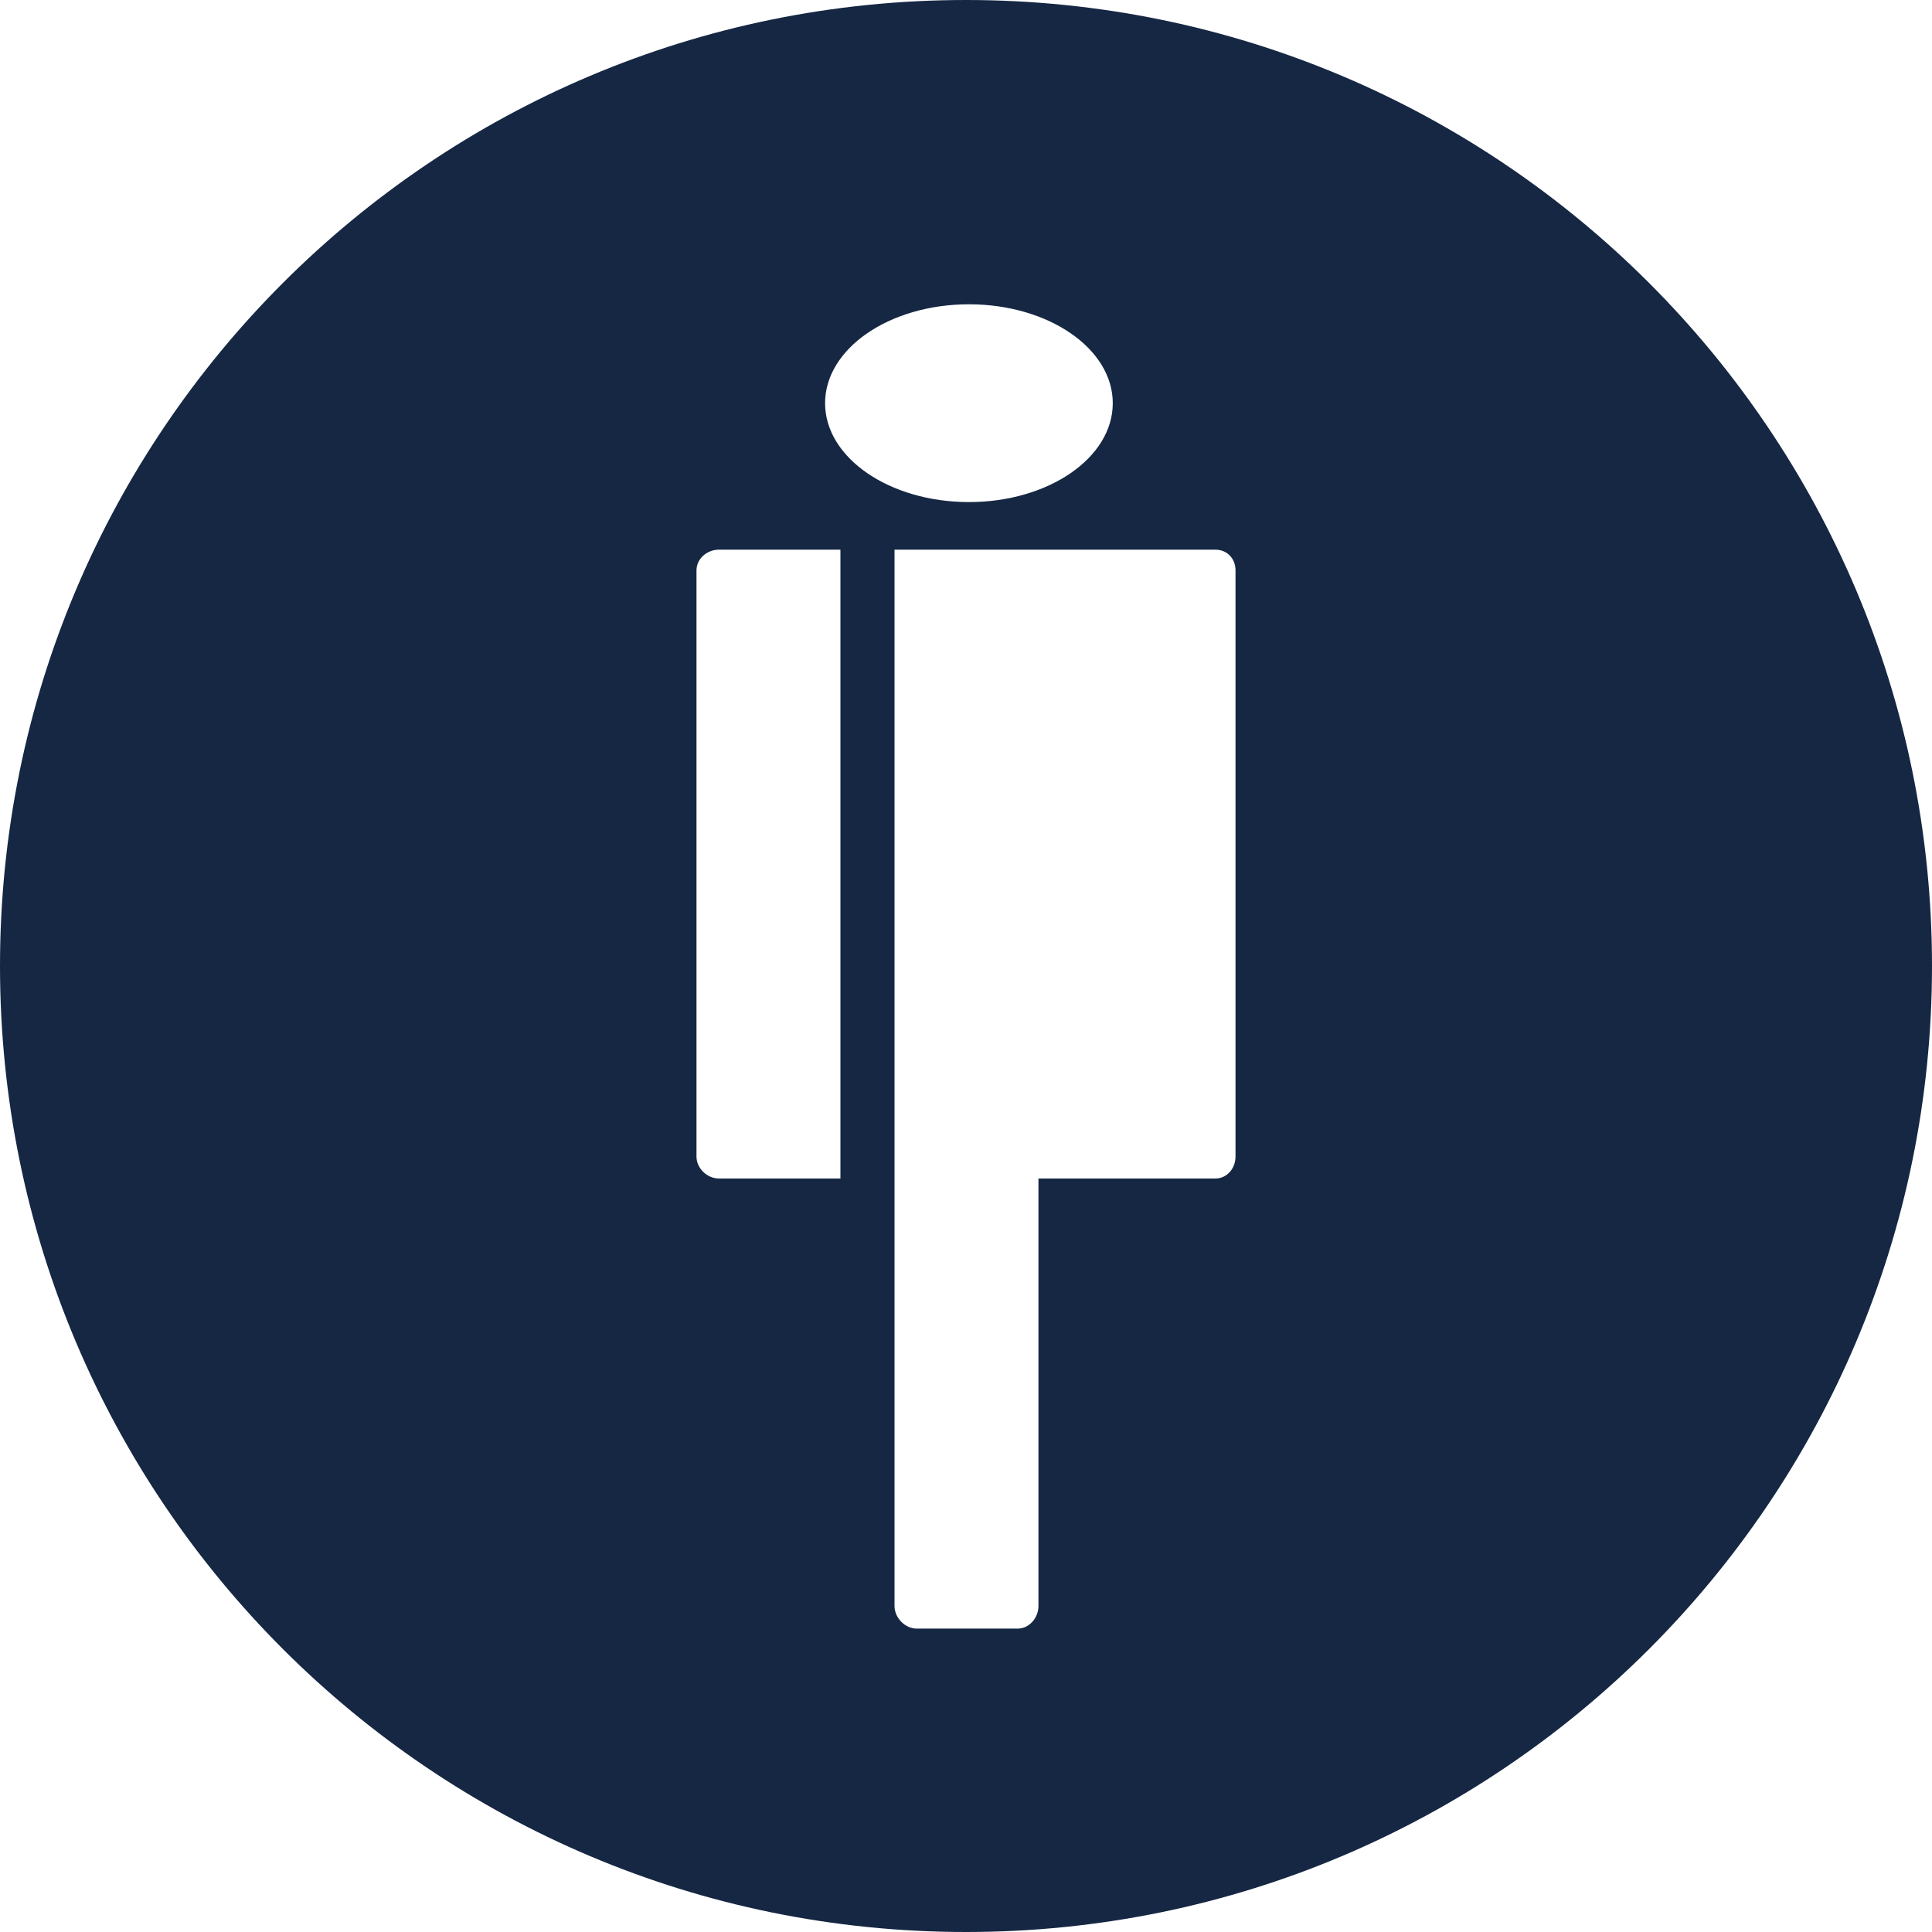<!-- Generated by IcoMoon.io -->
<svg version="1.1" xmlns="http://www.w3.org/2000/svg" width="32" height="32" viewBox="0 0 32 32">
<title>ppt</title>
<path fill="#152743" d="M16 32c-8.837 0-16-7.163-16-16s7.163-16 16-16 16 7.163 16 16-7.163 16-16 16zM16.049 8.316c1.316 0 2.382-0.733 2.382-1.638s-1.066-1.638-2.382-1.638-2.383 0.733-2.383 1.638c0 0.905 1.067 1.638 2.383 1.638zM14.816 26.6c0 0.196 0.173 0.375 0.37 0.375h1.667c0.196 0 0.347-0.179 0.347-0.375v-7.080h2.928c0.196 0 0.336-0.168 0.336-0.364v-9.708c0-0.197-0.139-0.344-0.336-0.344h-5.312v17.497zM13.92 19.519v-10.415h-2.010c-0.197 0-0.374 0.147-0.374 0.344v9.708c0 0.196 0.177 0.364 0.373 0.364h2.011z"></path>
</svg>
